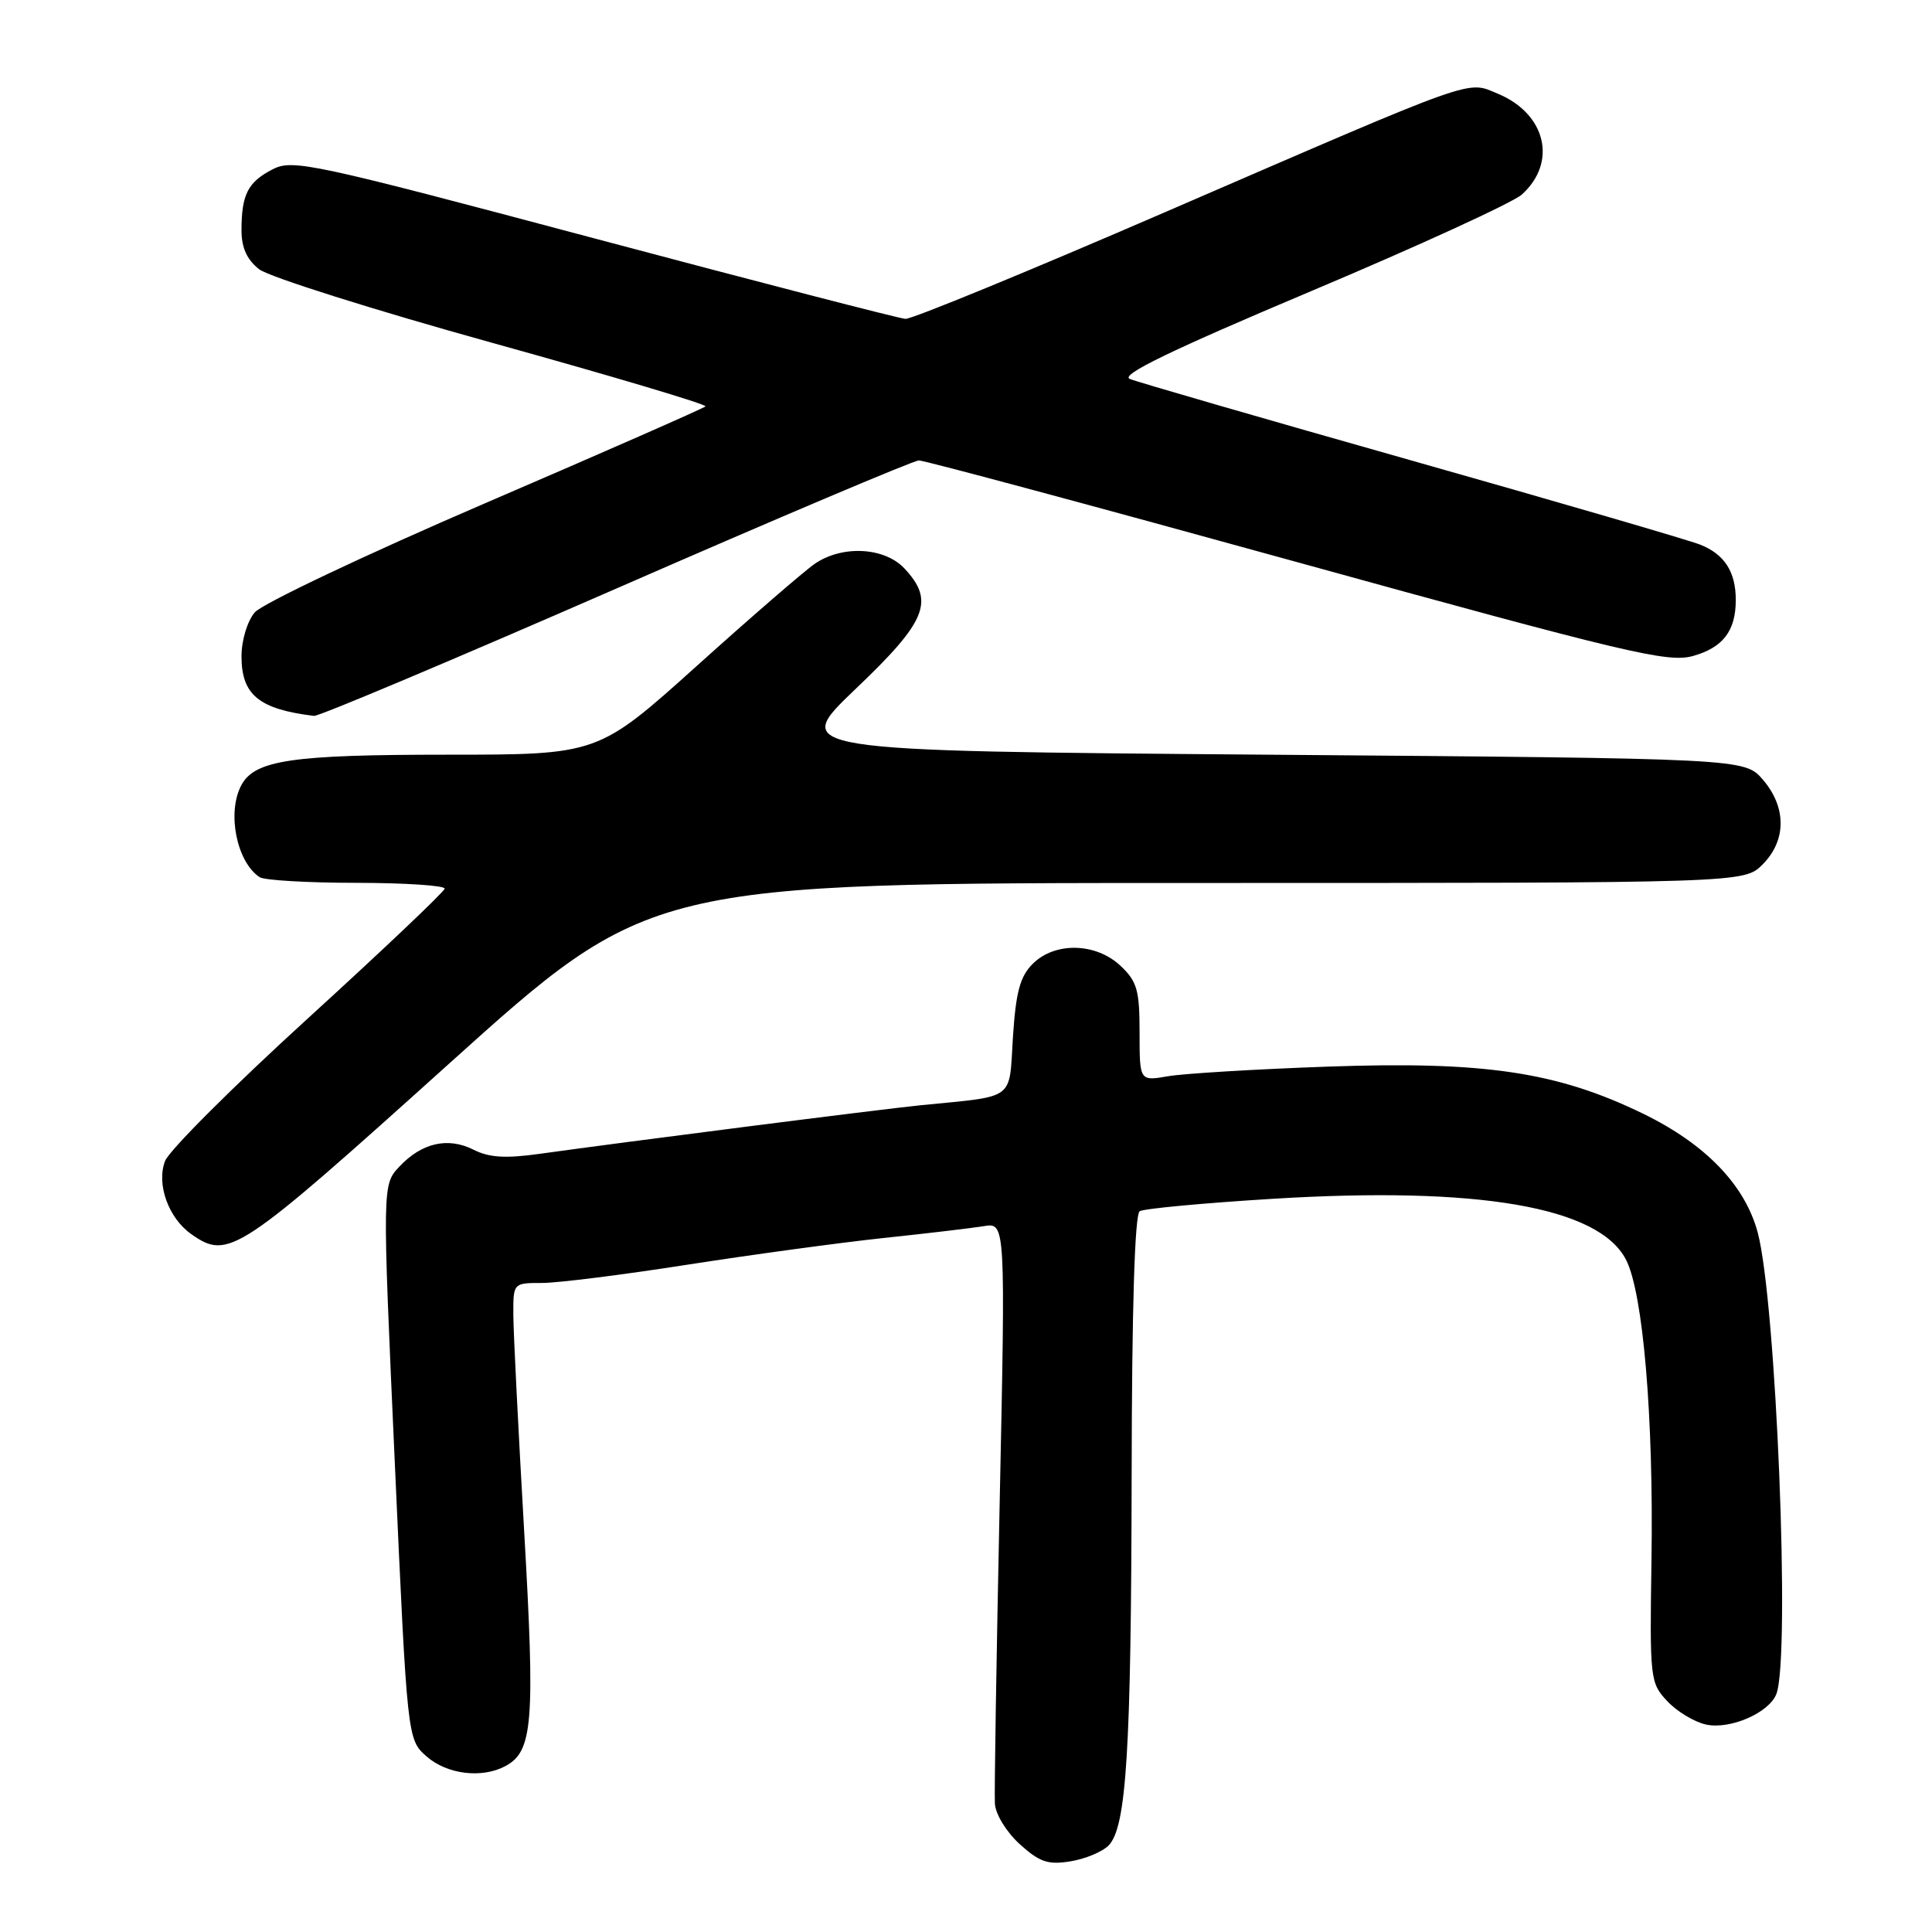 <?xml version="1.0" encoding="UTF-8" standalone="no"?>
<!DOCTYPE svg PUBLIC "-//W3C//DTD SVG 1.1//EN" "http://www.w3.org/Graphics/SVG/1.1/DTD/svg11.dtd" >
<svg xmlns="http://www.w3.org/2000/svg" xmlns:xlink="http://www.w3.org/1999/xlink" version="1.1" viewBox="0 0 256 256">
 <g >
 <path fill="currentColor"
d=" M 146.88 244.55 C 149.26 242.16 149.89 232.07 149.95 195.31 C 149.98 173.30 150.36 160.89 151.02 160.49 C 151.57 160.15 159.48 159.41 168.59 158.85 C 195.89 157.17 211.84 159.92 215.45 166.91 C 217.72 171.29 219.12 187.82 218.83 206.71 C 218.59 222.49 218.65 223.00 220.92 225.41 C 222.20 226.78 224.51 228.17 226.05 228.51 C 229.24 229.21 234.42 226.96 235.38 224.46 C 237.26 219.54 235.35 172.40 232.90 163.29 C 231.20 156.99 225.97 151.58 217.70 147.56 C 206.31 142.03 196.74 140.60 176.00 141.33 C 166.38 141.67 156.81 142.25 154.75 142.61 C 151.00 143.26 151.00 143.26 151.00 136.81 C 151.00 131.19 150.67 130.04 148.47 127.97 C 145.20 124.90 139.77 124.78 136.83 127.72 C 135.16 129.40 134.61 131.45 134.22 137.40 C 133.68 145.95 134.72 145.18 122.00 146.45 C 116.56 147.00 83.08 151.27 71.50 152.89 C 66.99 153.52 64.82 153.39 62.76 152.35 C 59.37 150.63 55.89 151.42 52.92 154.58 C 50.65 157.00 50.65 157.00 52.31 193.75 C 53.97 230.50 53.97 230.50 56.54 232.75 C 59.25 235.12 63.86 235.68 66.96 234.02 C 70.61 232.07 70.92 228.28 69.45 202.82 C 68.68 189.44 68.03 176.59 68.02 174.25 C 68.00 170.00 68.00 170.00 71.82 170.00 C 73.92 170.00 82.58 168.91 91.07 167.58 C 99.55 166.26 111.22 164.67 117.00 164.05 C 122.78 163.44 128.79 162.73 130.37 162.47 C 133.24 162.00 133.24 162.00 132.46 199.25 C 132.03 219.74 131.74 237.62 131.83 239.00 C 131.91 240.40 133.36 242.76 135.12 244.36 C 137.75 246.74 138.87 247.12 141.82 246.64 C 143.77 246.33 146.04 245.39 146.88 244.55 Z  M 59.44 141.00 C 86.08 117.00 86.08 117.00 158.59 117.00 C 231.09 117.00 231.09 117.00 233.55 114.55 C 236.72 111.37 236.74 106.97 233.59 103.31 C 231.17 100.50 231.17 100.50 167.97 100.00 C 104.77 99.50 104.77 99.50 113.38 91.28 C 122.83 82.28 123.89 79.64 119.83 75.31 C 117.18 72.50 111.60 72.21 107.97 74.70 C 106.61 75.63 99.59 81.70 92.37 88.20 C 79.25 100.00 79.25 100.00 59.27 100.00 C 38.62 100.00 33.76 100.72 31.98 104.04 C 30.05 107.65 31.34 114.19 34.40 116.23 C 35.00 116.64 40.79 116.98 47.25 116.98 C 53.71 116.99 58.96 117.34 58.92 117.75 C 58.87 118.16 50.73 125.88 40.83 134.91 C 30.93 143.93 22.40 152.45 21.87 153.84 C 20.70 156.91 22.32 161.41 25.36 163.54 C 30.27 166.98 31.49 166.17 59.44 141.00 Z  M 81.61 78.01 C 103.00 68.66 121.07 61.01 121.76 61.01 C 122.46 61.00 144.98 67.06 171.82 74.47 C 215.57 86.55 221.00 87.84 224.30 86.93 C 228.30 85.82 230.00 83.60 230.00 79.50 C 230.00 75.77 228.51 73.45 225.29 72.17 C 223.75 71.56 206.53 66.54 187.00 61.01 C 167.47 55.48 150.69 50.62 149.70 50.21 C 148.40 49.68 155.14 46.42 173.70 38.59 C 187.89 32.61 200.47 26.84 201.65 25.78 C 206.38 21.52 204.86 15.09 198.50 12.43 C 194.29 10.68 196.30 9.97 154.50 28.06 C 136.35 35.92 120.81 42.31 119.97 42.25 C 119.13 42.20 100.55 37.39 78.69 31.57 C 41.14 21.57 38.78 21.06 36.09 22.45 C 32.84 24.14 32.00 25.78 32.00 30.51 C 32.00 32.83 32.72 34.41 34.34 35.68 C 35.62 36.68 49.56 41.08 65.30 45.45 C 81.05 49.82 93.73 53.60 93.48 53.85 C 93.23 54.10 80.09 59.88 64.26 66.69 C 48.44 73.50 34.71 80.01 33.75 81.15 C 32.77 82.31 32.00 84.86 32.00 86.96 C 32.00 92.07 34.30 93.97 41.61 94.86 C 42.22 94.94 60.22 87.35 81.61 78.01 Z "/>
</g>
</svg>